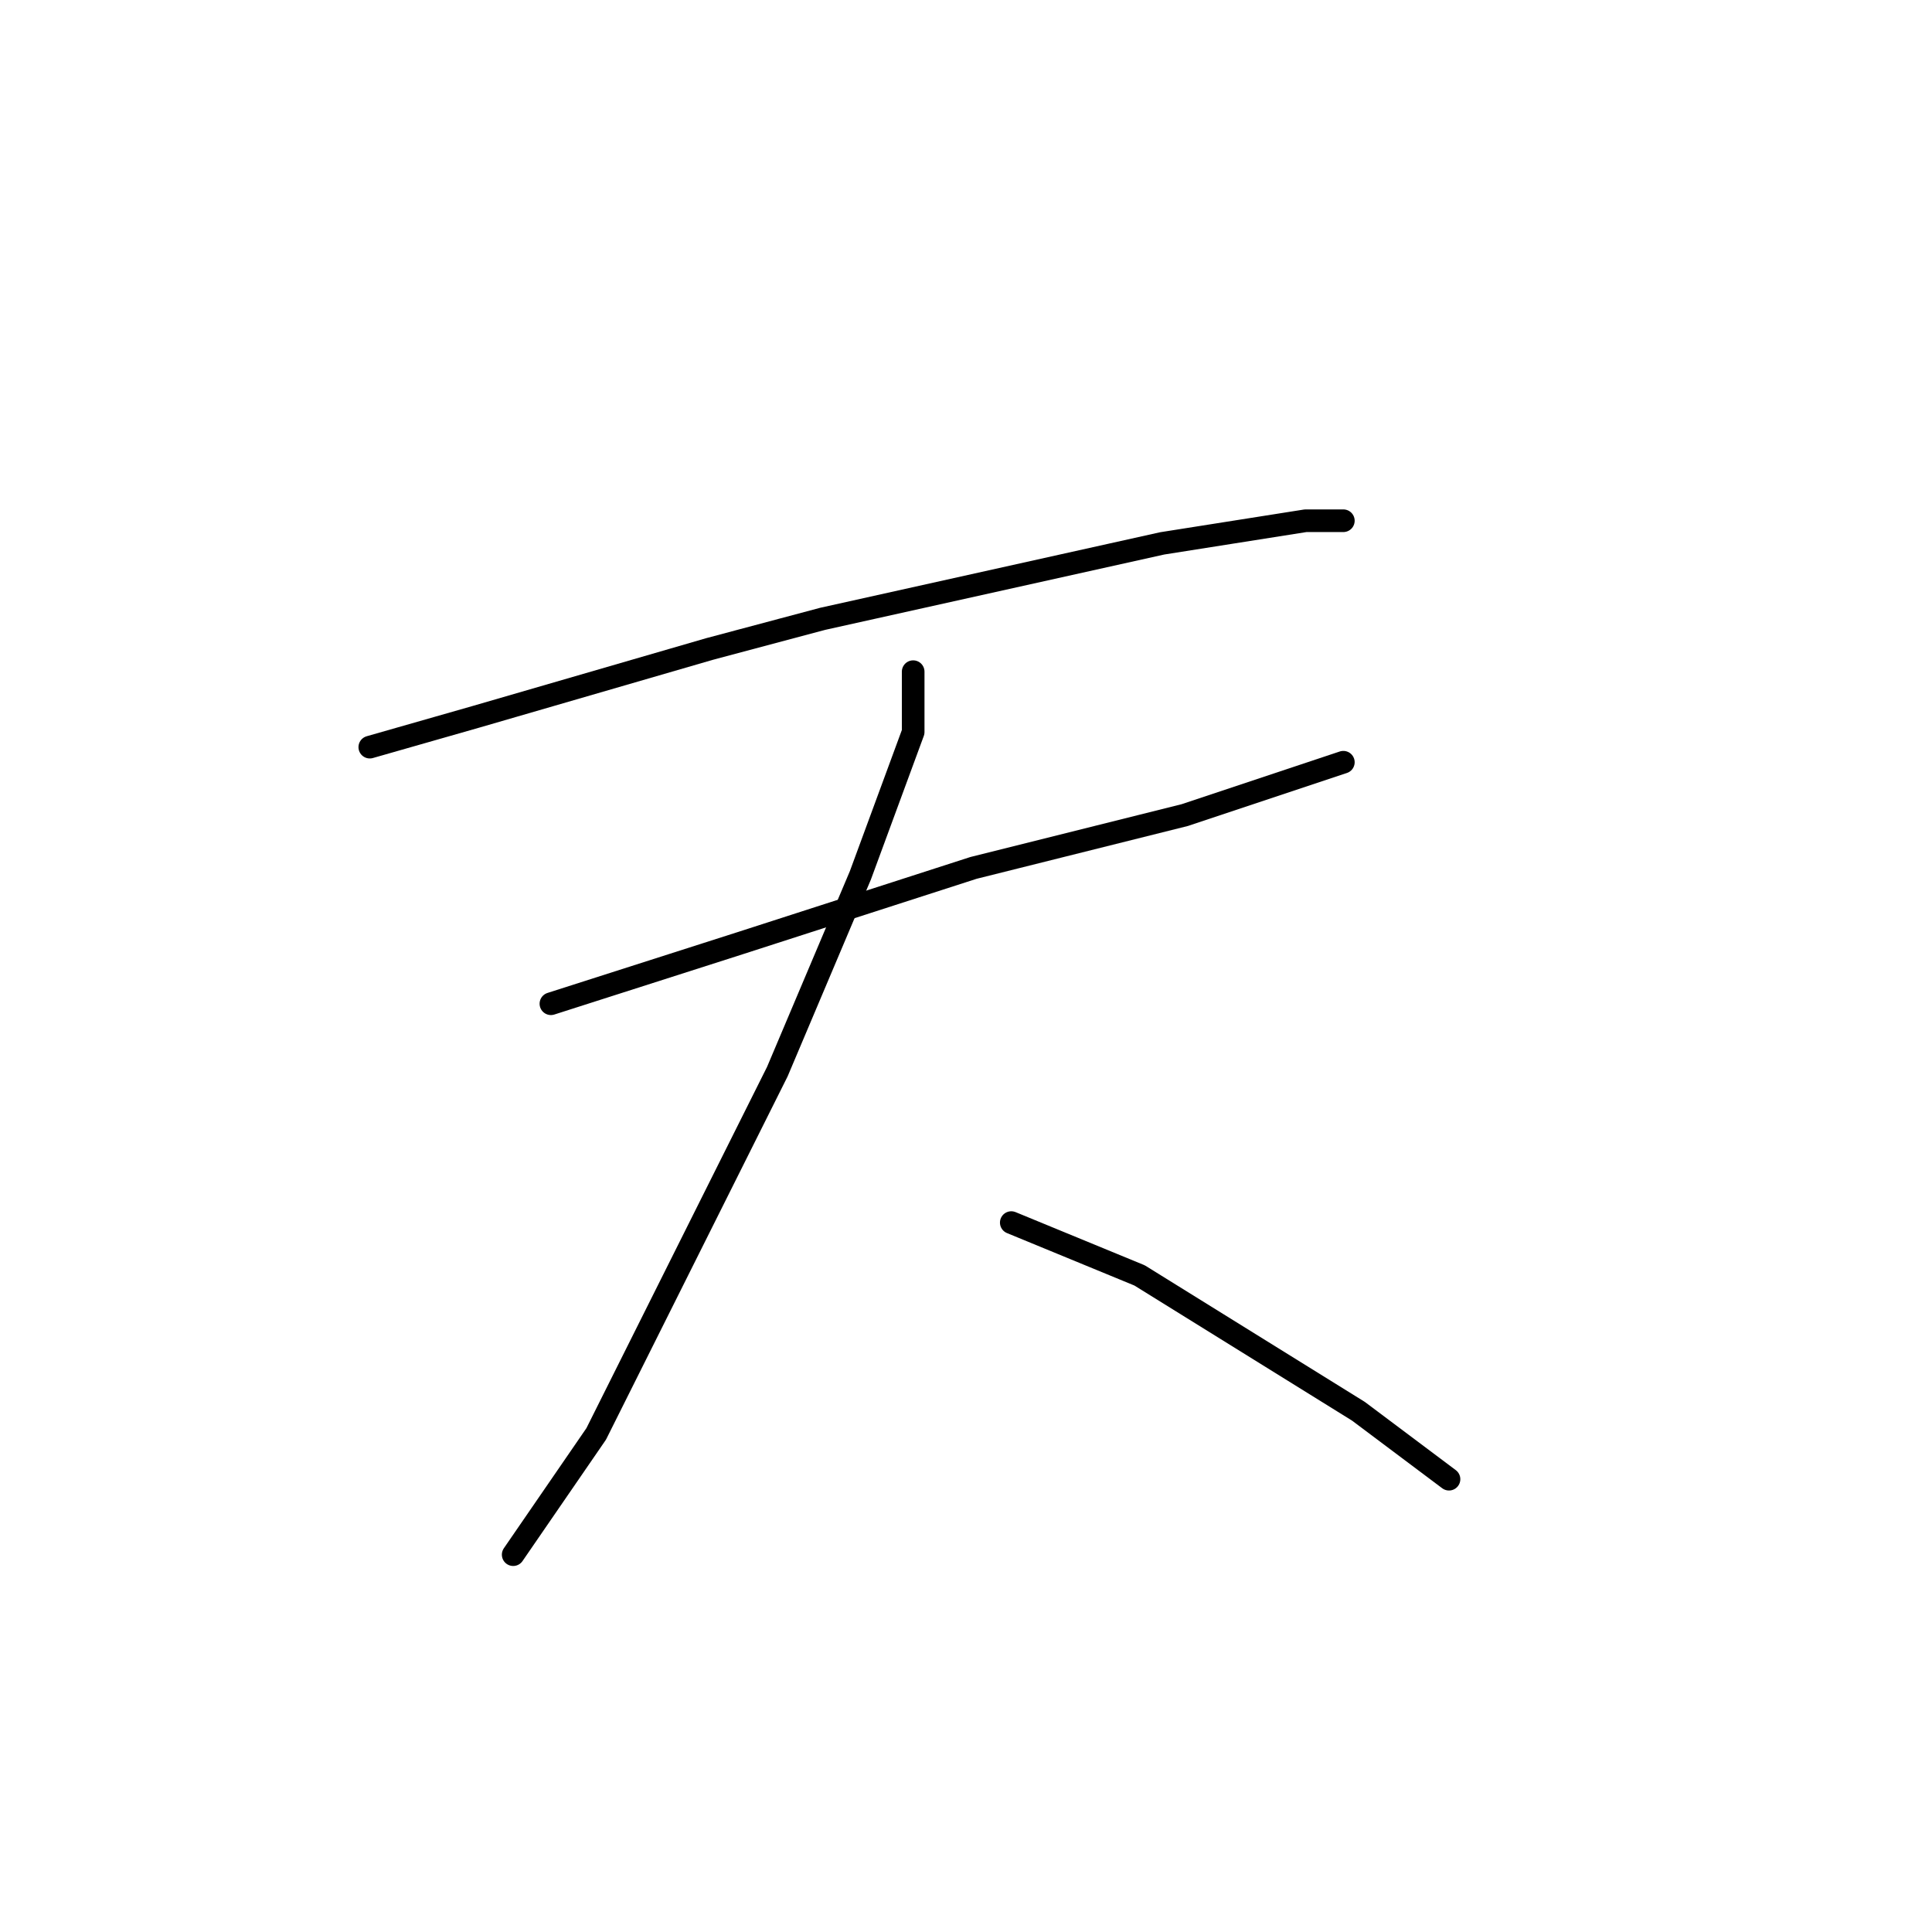 <?xml version="1.0" standalone="no"?>
    <svg width="256" height="256" xmlns="http://www.w3.org/2000/svg" version="1.1">
    <polyline stroke="black" stroke-width="3" stroke-linecap="round" fill="transparent" stroke-linejoin="round" points="49 99 63 95 94 86 109 82 154 72 173 69 178 69 178 69 " />
        <polyline stroke="black" stroke-width="3" stroke-linecap="round" fill="transparent" stroke-linejoin="round" points="73 133 98 125 129 115 157 108 178 101 178 101 " />
        <polyline stroke="black" stroke-width="3" stroke-linecap="round" fill="transparent" stroke-linejoin="round" points="121 89 121 97 114 116 103 142 90 168 79 190 68 206 68 206 " />
        <polyline stroke="black" stroke-width="3" stroke-linecap="round" fill="transparent" stroke-linejoin="round" points="134 162 151 169 180 187 192 196 192 196 " />
        </svg>